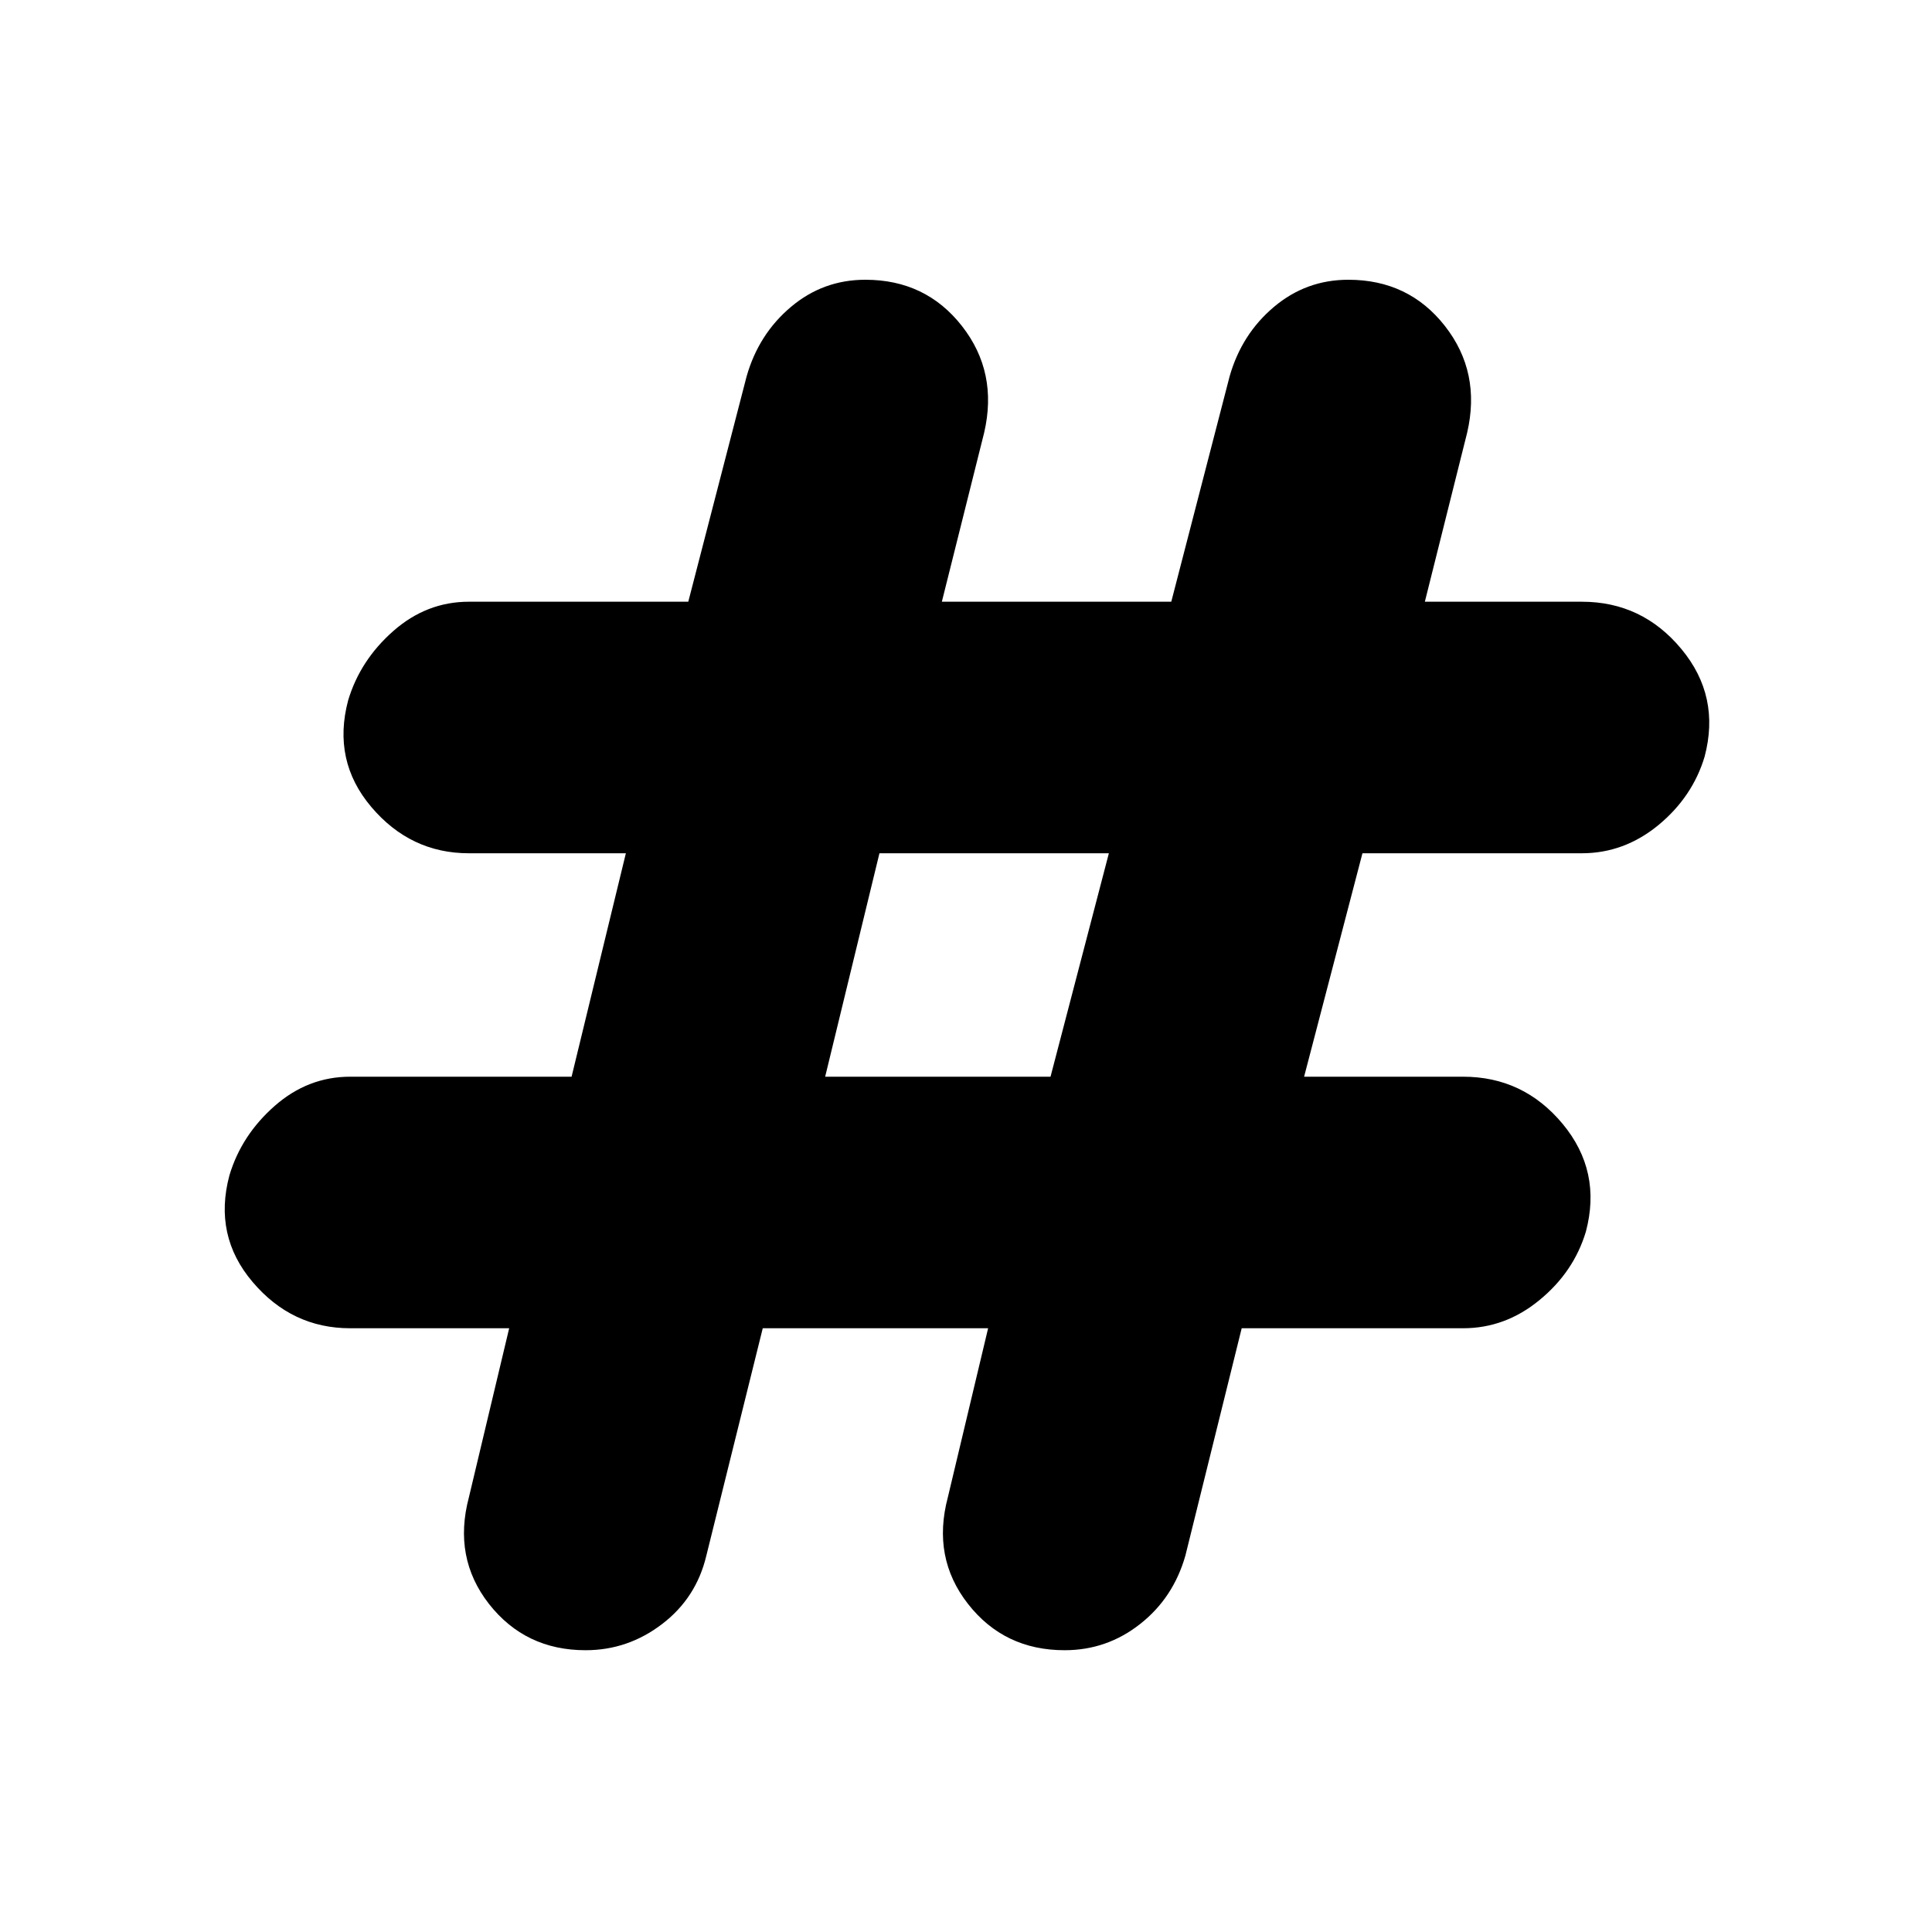<svg xmlns="http://www.w3.org/2000/svg" height="20" width="20"><path d="m7.896 13.75-.584 2.354q-.104.438-.458.708-.354.271-.792.271-.624 0-1-.479-.374-.479-.208-1.104l.417-1.75H3.625q-.604 0-1.01-.479-.407-.479-.24-1.104.125-.417.469-.719t.781-.302h2.292l.562-2.313H4.854q-.604 0-1.01-.479t-.24-1.104q.125-.417.469-.719t.781-.302h2.271l.604-2.333q.125-.438.459-.719.333-.281.77-.281.625 0 1 .479t.23 1.104l-.438 1.75h2.375l.604-2.333q.125-.438.459-.719.333-.281.77-.281.625 0 1 .479t.23 1.104l-.438 1.75h1.625q.625 0 1.031.49.406.489.24 1.114-.125.417-.479.709-.355.291-.792.291h-2.271l-.604 2.313h1.646q.625 0 1.031.489.406.49.24 1.115-.125.417-.48.708-.354.292-.791.292h-2.292l-.583 2.354q-.125.438-.469.708-.344.271-.781.271-.625 0-1-.479T9.812 15.5l.417-1.75Zm.646-2.604h2.333l.604-2.313H9.104Z"/></svg>